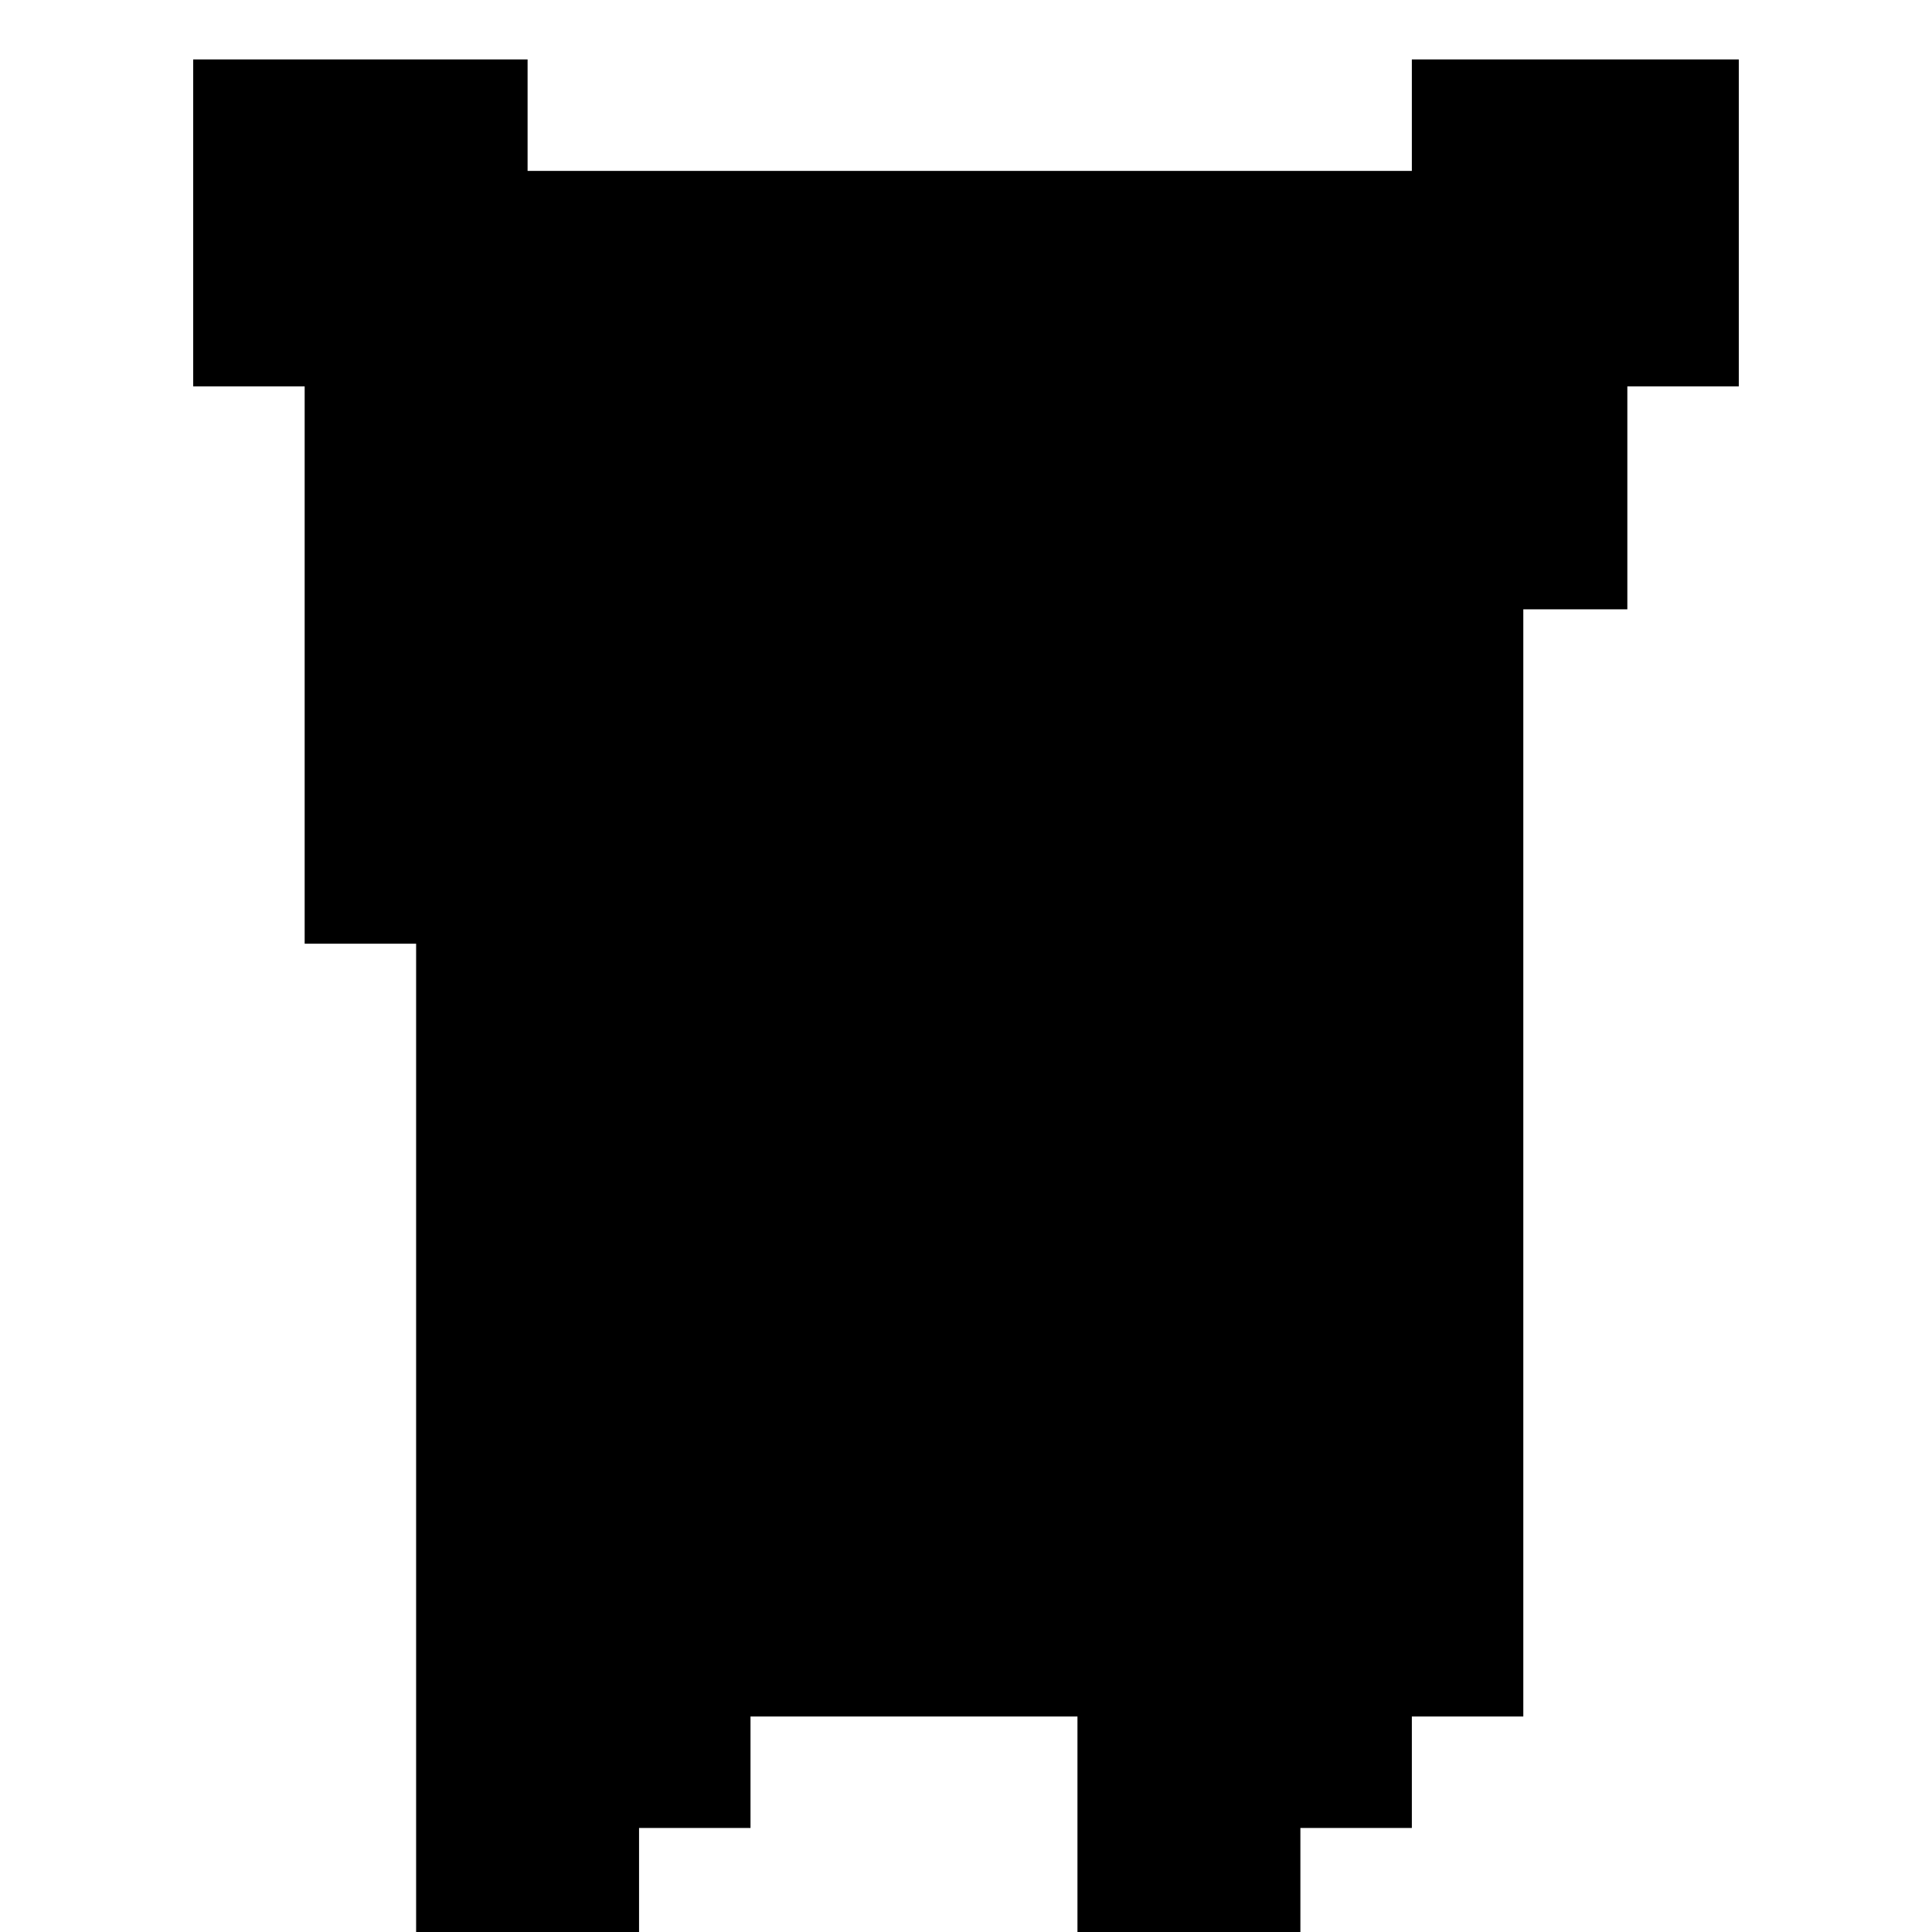 <svg version="1" xmlns="http://www.w3.org/2000/svg" width="346.667" height="346.667" viewBox="0 0 260 260"><path d="M26 30v22h15v75h15v133h30v-14h15v-15h44v29h30v-14h15v-15h15V82h14V52h15V8h-44v15H71V8H26v22z"/></svg>